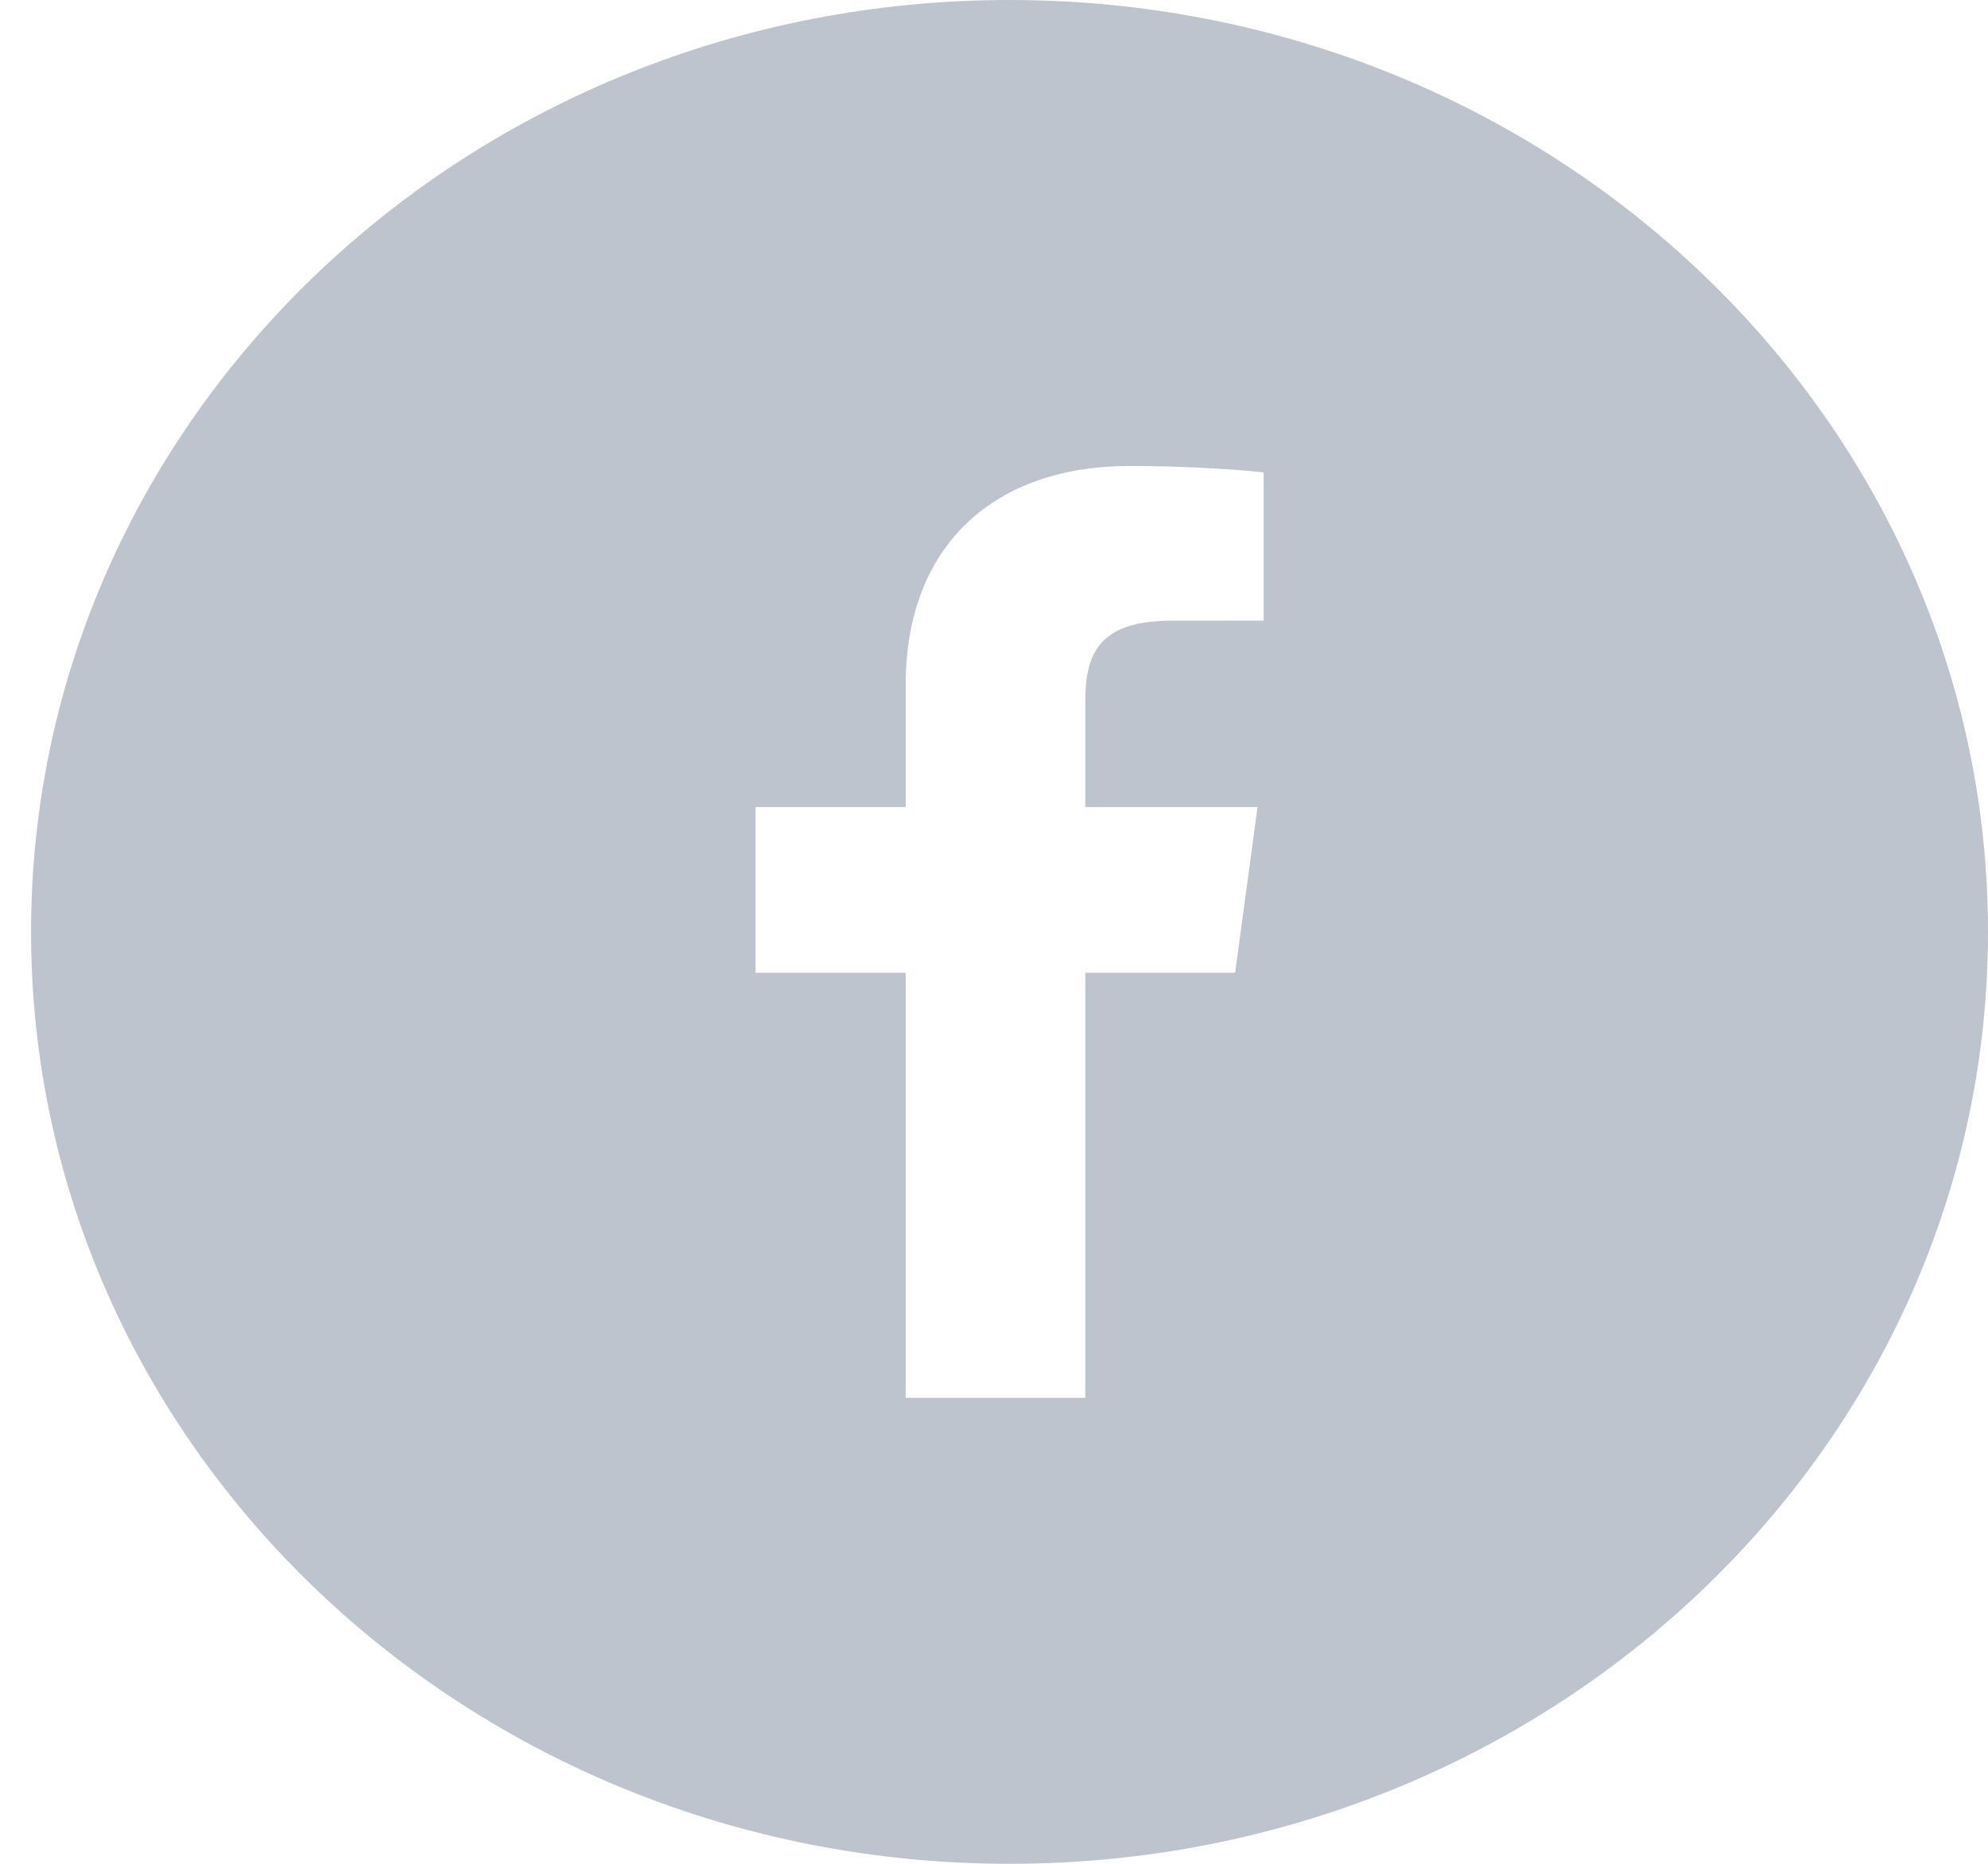 <svg width="64" height="60" viewBox="0 0 64 60" fill="none" xmlns="http://www.w3.org/2000/svg" xmlns:xlink="http://www.w3.org/1999/xlink">
<path d="M40.68,19.98L37.715,19.982C35.39,19.982 34.939,21.034 34.939,22.577L34.939,25.982L40.485,25.982L39.763,31.316L34.939,31.316L34.939,45L29.157,45L29.157,31.316L24.322,31.316L24.322,25.982L29.157,25.982L29.157,22.05C29.157,17.484 32.085,15 36.359,15C38.406,15 40.166,15.144 40.68,15.21L40.68,19.98ZM32.5,0C15.104,0 1,13.431 1,30C1,46.567 15.104,60 32.5,60C49.898,60 64,46.567 64,30C64,13.431 49.898,0 32.5,0Z" clip-rule="evenodd" fill-rule="evenodd" fill="#BDC4CD"/>
</svg>
